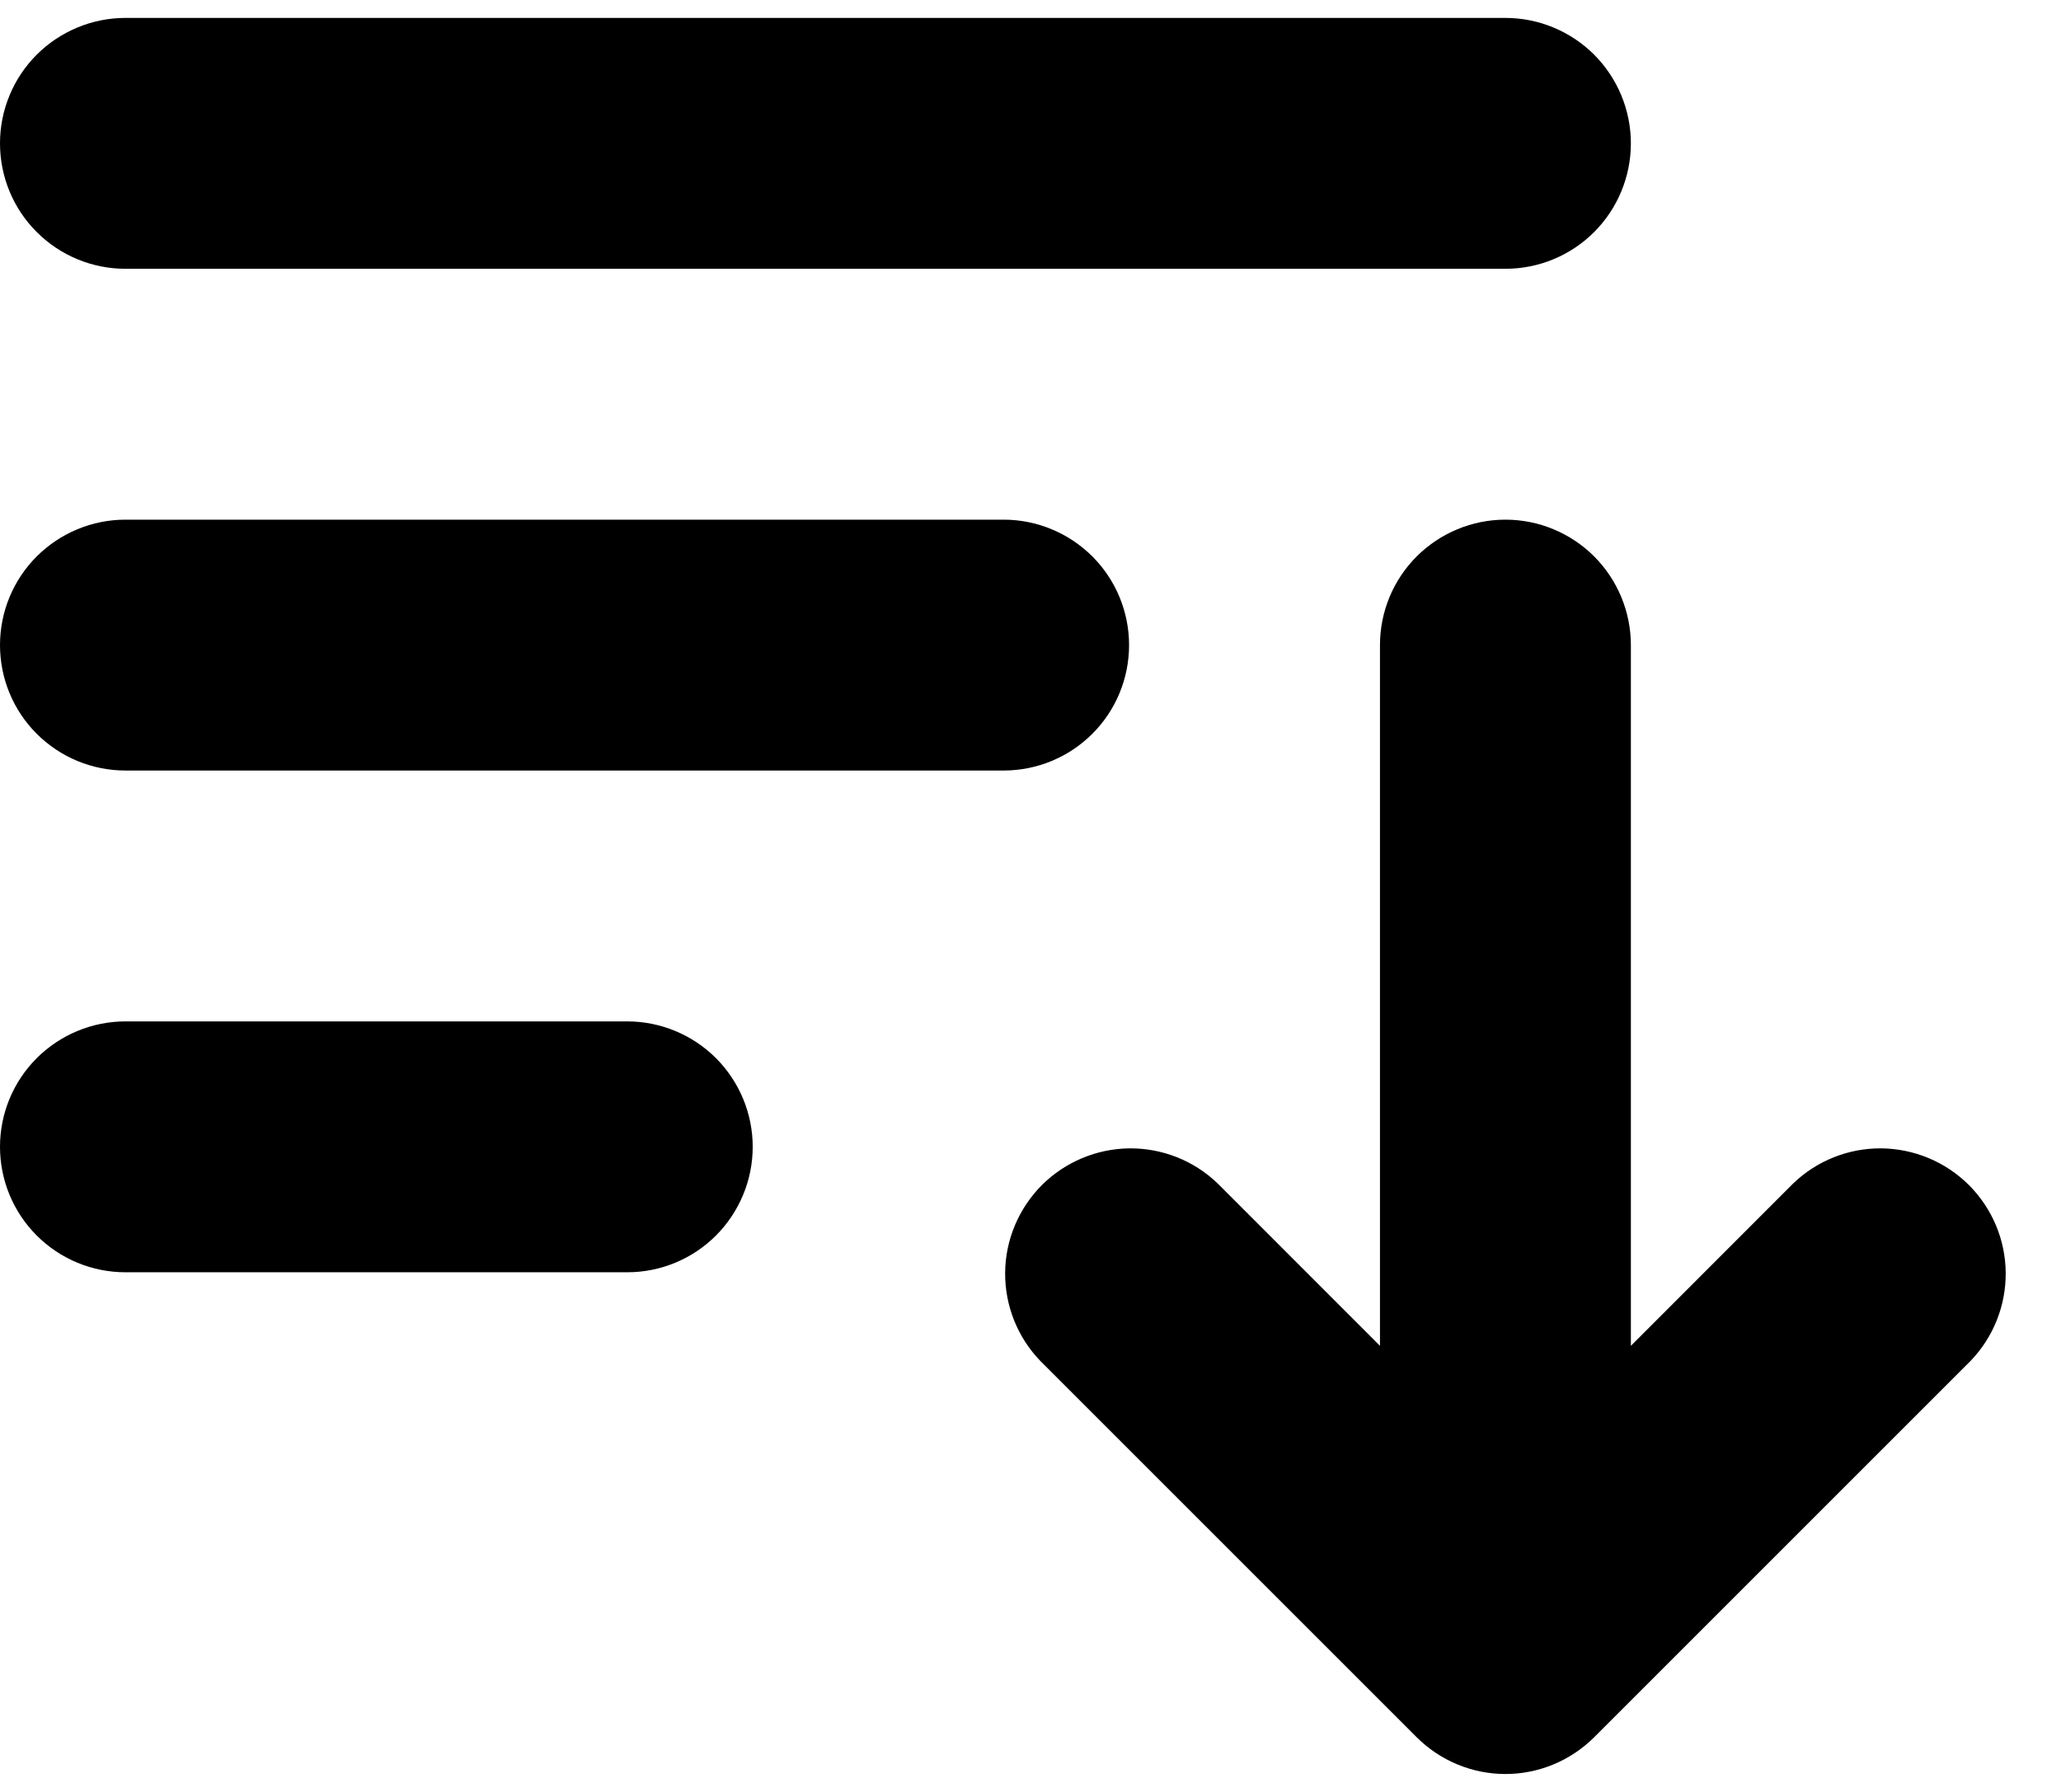 <svg width="23" height="20" viewBox="0 0 23 20" fill="none" xmlns="http://www.w3.org/2000/svg">
<path d="M1.4 0.2C1.029 0.2 0.673 0.348 0.41 0.61C0.147 0.873 0 1.229 0 1.6C0 1.971 0.147 2.328 0.41 2.59C0.673 2.853 1.029 3 1.4 3H16.8C17.171 3 17.527 2.853 17.79 2.59C18.052 2.328 18.2 1.971 18.2 1.6C18.2 1.229 18.052 0.873 17.79 0.61C17.527 0.348 17.171 0.2 16.8 0.2H1.4ZM1.4 5.8C1.029 5.8 0.673 5.948 0.41 6.21C0.147 6.473 0 6.829 0 7.2C0 7.571 0.147 7.928 0.41 8.19C0.673 8.453 1.029 8.6 1.4 8.6H11.2C11.571 8.6 11.927 8.453 12.19 8.19C12.453 7.928 12.6 7.571 12.6 7.2C12.6 6.829 12.453 6.473 12.19 6.21C11.927 5.948 11.571 5.8 11.2 5.8H1.4ZM1.4 11.4C1.029 11.4 0.673 11.548 0.41 11.81C0.147 12.073 0 12.429 0 12.8C0 13.171 0.147 13.527 0.41 13.79C0.673 14.053 1.029 14.2 1.4 14.2H7C7.371 14.2 7.727 14.053 7.99 13.79C8.252 13.527 8.4 13.171 8.4 12.8C8.4 12.429 8.252 12.073 7.99 11.81C7.727 11.548 7.371 11.4 7 11.4H1.4ZM18.2 7.2C18.2 6.829 18.052 6.473 17.79 6.21C17.527 5.948 17.171 5.8 16.8 5.8C16.429 5.8 16.073 5.948 15.81 6.21C15.547 6.473 15.4 6.829 15.4 7.2V15.021L13.59 13.21C13.326 12.955 12.972 12.814 12.605 12.817C12.238 12.821 11.887 12.968 11.627 13.227C11.368 13.487 11.22 13.838 11.217 14.205C11.214 14.572 11.355 14.926 11.61 15.19L15.81 19.39C16.073 19.652 16.429 19.8 16.8 19.8C17.171 19.8 17.527 19.652 17.79 19.39L21.99 15.19C22.245 14.926 22.386 14.572 22.383 14.205C22.38 13.838 22.232 13.487 21.973 13.227C21.713 12.968 21.362 12.821 20.995 12.817C20.628 12.814 20.274 12.955 20.01 13.21L18.2 15.021V7.2Z" fill="black"/>
</svg>
